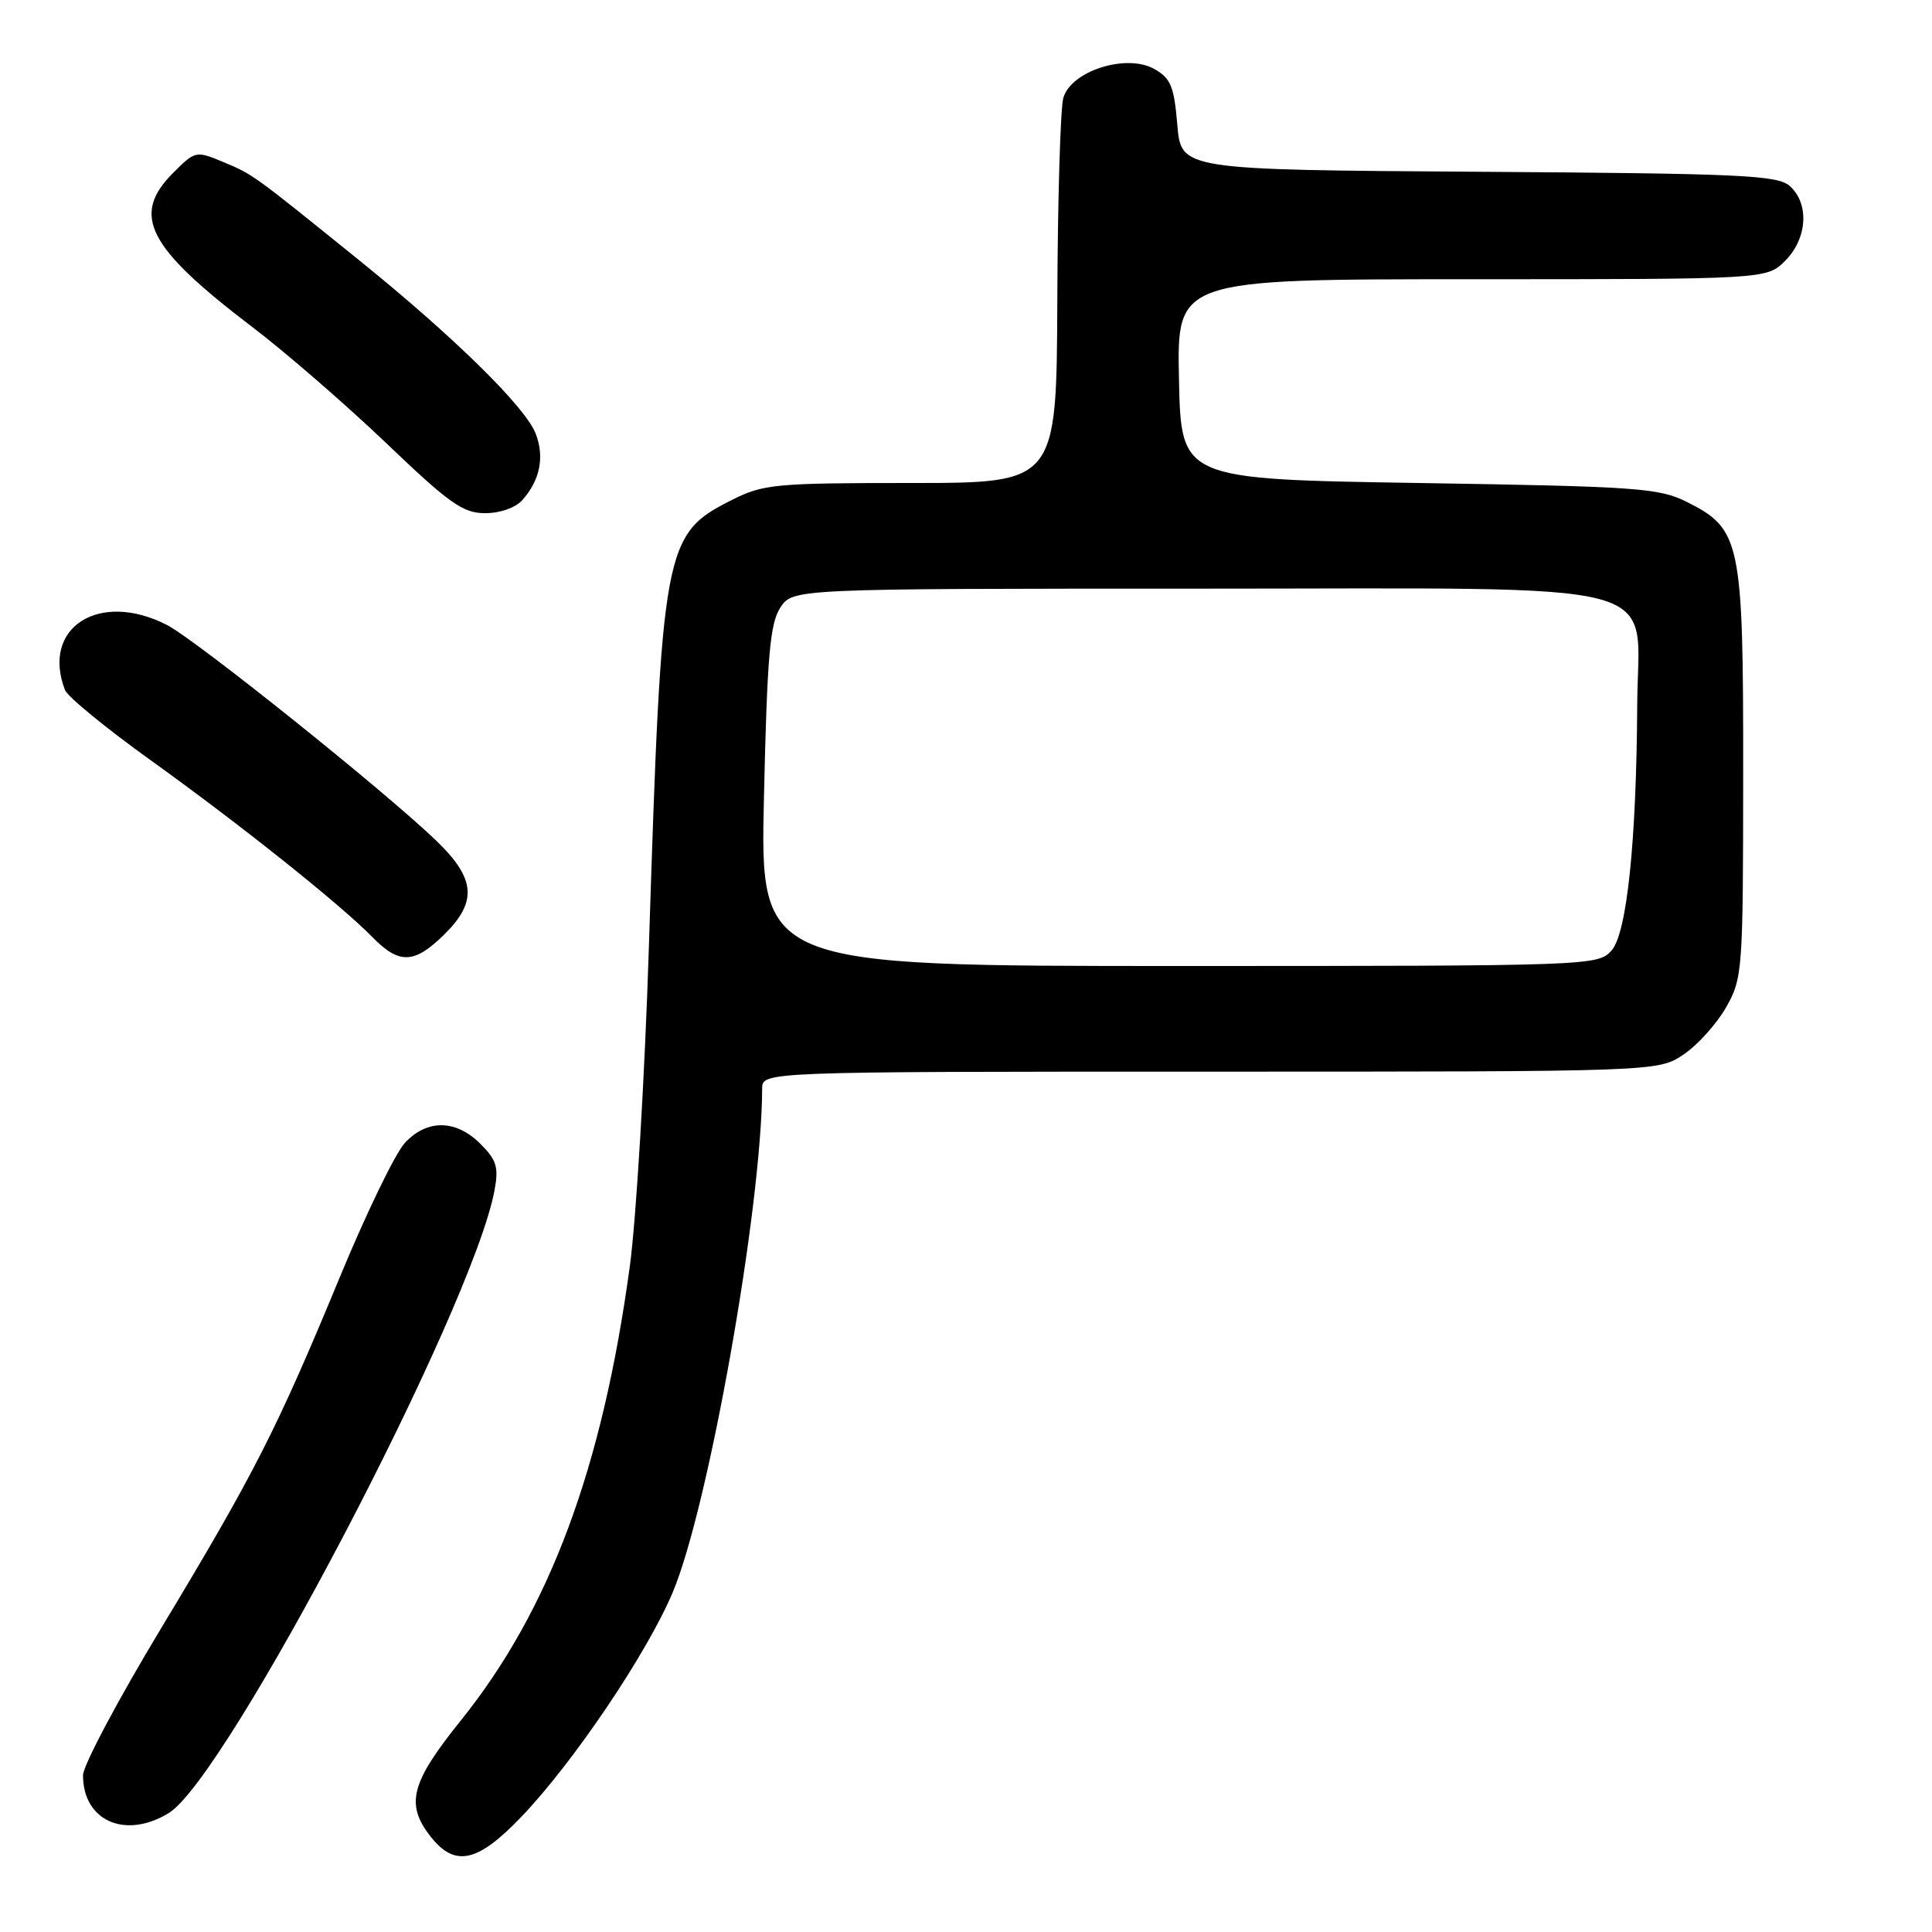 <?xml version="1.0" encoding="UTF-8" standalone="no"?>
<!DOCTYPE svg PUBLIC "-//W3C//DTD SVG 1.1//EN" "http://www.w3.org/Graphics/SVG/1.1/DTD/svg11.dtd" >
<svg xmlns="http://www.w3.org/2000/svg" xmlns:xlink="http://www.w3.org/1999/xlink" version="1.1" viewBox="0 0 256 256">
 <g >
 <path fill="currentColor"
d=" M 69.07 240.75 C 76.00 233.52 85.76 219.03 89.15 210.97 C 93.89 199.69 100.93 160.01 100.99 144.25 C 101.00 142.00 101.00 142.00 160.35 142.00 C 219.70 142.00 219.70 142.00 223.09 139.72 C 224.95 138.47 227.48 135.65 228.72 133.47 C 230.90 129.63 230.97 128.64 230.98 102.50 C 231.00 71.66 230.67 70.09 223.50 66.50 C 219.83 64.66 216.92 64.46 188.00 64.00 C 156.50 63.50 156.50 63.50 156.22 50.25 C 155.94 37.00 155.94 37.00 195.02 37.00 C 234.09 37.00 234.09 37.00 236.55 34.55 C 239.48 31.61 239.77 27.01 237.18 24.67 C 235.58 23.21 230.88 22.99 195.93 22.76 C 156.50 22.50 156.50 22.50 156.00 16.53 C 155.57 11.43 155.13 10.36 152.93 9.13 C 149.22 7.06 141.87 9.42 140.89 13.00 C 140.51 14.38 140.15 26.41 140.10 39.75 C 140.00 64.00 140.00 64.00 120.71 64.00 C 102.70 64.00 101.13 64.15 96.97 66.25 C 87.95 70.80 87.68 72.25 85.98 125.50 C 85.44 142.55 84.30 161.59 83.45 167.82 C 79.81 194.57 72.82 213.36 61.04 228.00 C 54.42 236.23 53.69 239.07 57.07 243.37 C 60.29 247.45 63.28 246.80 69.07 240.75 Z  M 22.36 240.24 C 30.07 235.54 62.59 173.38 65.52 157.76 C 66.10 154.67 65.81 153.72 63.65 151.56 C 60.41 148.32 56.58 148.28 53.64 151.45 C 52.39 152.79 48.52 160.78 45.04 169.20 C 36.70 189.37 33.71 195.25 21.38 215.70 C 15.67 225.16 11.00 233.95 11.00 235.23 C 11.00 241.28 16.60 243.76 22.36 240.24 Z  M 58.81 123.88 C 63.30 119.49 63.04 116.41 57.75 111.34 C 50.76 104.64 25.89 84.73 22.10 82.80 C 13.13 78.22 5.43 83.15 8.61 91.43 C 8.95 92.31 14.01 96.46 19.86 100.66 C 31.82 109.24 45.09 119.83 49.30 124.13 C 52.88 127.80 54.86 127.75 58.81 123.88 Z  M 69.23 66.25 C 71.56 63.60 72.17 60.57 70.99 57.48 C 69.65 53.96 60.20 44.67 47.55 34.45 C 33.39 23.01 33.55 23.13 29.56 21.46 C 25.97 19.96 25.86 19.99 22.96 22.89 C 17.34 28.51 19.50 32.72 33.39 43.30 C 37.85 46.69 45.86 53.64 51.19 58.73 C 59.53 66.71 61.35 68.00 64.28 68.00 C 66.28 68.00 68.33 67.27 69.23 66.25 Z  M 101.23 105.52 C 101.65 86.91 102.03 82.61 103.39 80.52 C 105.05 78.00 105.05 78.00 158.95 78.00 C 222.63 78.00 217.04 76.52 216.94 93.38 C 216.84 111.55 215.57 123.72 213.52 125.97 C 211.72 127.96 210.66 128.00 156.20 128.00 C 100.71 128.00 100.71 128.00 101.23 105.52 Z "/>
</g>
</svg>